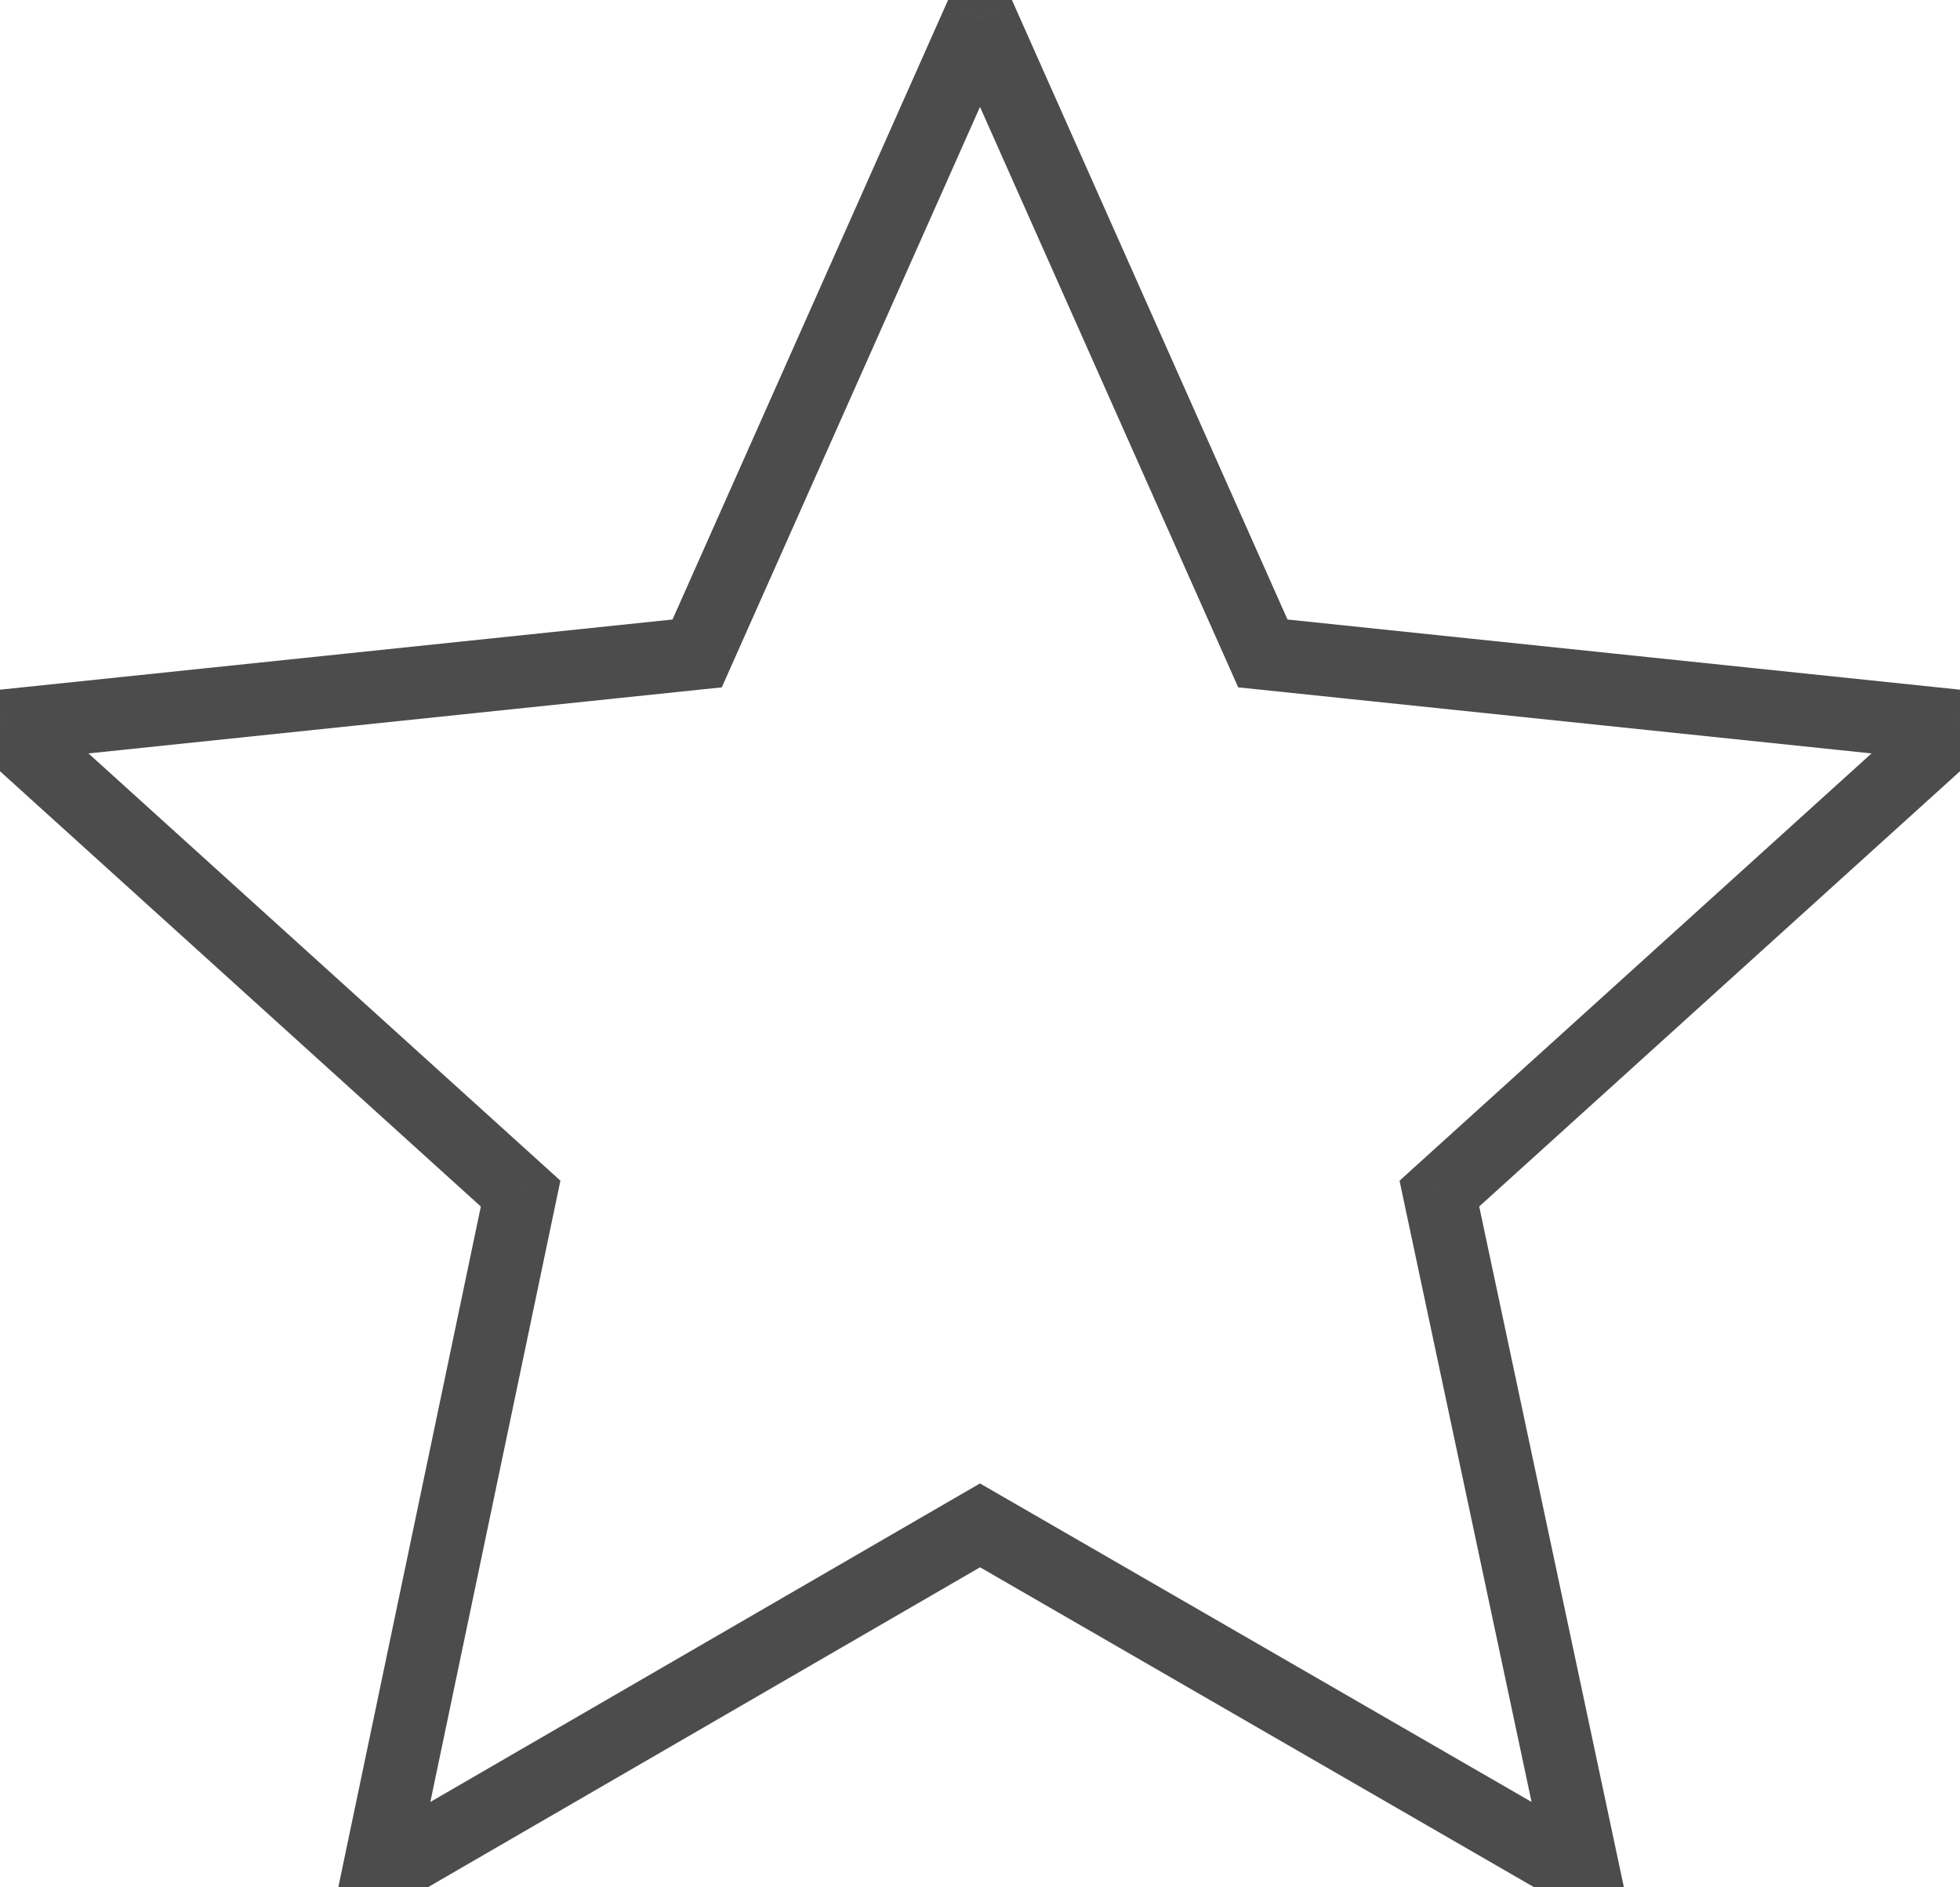 <svg width="54" height="52" viewBox="0 0 54 52" fill="none" xmlns="http://www.w3.org/2000/svg">
<mask id="path-1-outside-1_1_222" maskUnits="userSpaceOnUse" x="-3" y="-2" width="60" height="56" fill="black">
<rect fill="white" x="-3" y="-2" width="60" height="56"/>
<path d="M53.895 19.996L34.793 18.004L27 0.484L19.207 18.004L0.105 19.996L14.344 32.887L10.418 51.637L27 42.027L43.641 51.637L39.656 32.887L53.895 19.996Z"/>
</mask>
<path d="M53.895 19.996L54.566 20.737L56.226 19.234L53.998 19.002L53.895 19.996ZM34.793 18.004L33.879 18.41L34.114 18.939L34.689 18.998L34.793 18.004ZM27 0.484L27.914 0.078L27 -1.976L26.086 0.078L27 0.484ZM19.207 18.004L19.311 18.998L19.886 18.939L20.121 18.41L19.207 18.004ZM0.105 19.996L0.002 19.002L-2.226 19.234L-0.566 20.737L0.105 19.996ZM14.344 32.887L15.322 33.092L15.44 32.53L15.015 32.145L14.344 32.887ZM10.418 51.637L9.439 51.432L8.98 53.626L10.919 52.502L10.418 51.637ZM27 42.027L27.5 41.161L26.999 40.872L26.499 41.162L27 42.027ZM43.641 51.637L43.141 52.503L45.086 53.626L44.619 51.429L43.641 51.637ZM39.656 32.887L38.985 32.145L38.559 32.532L38.678 33.095L39.656 32.887ZM53.998 19.002L34.897 17.009L34.689 18.998L53.791 20.991L53.998 19.002ZM35.707 17.598L27.914 0.078L26.086 0.891L33.879 18.41L35.707 17.598ZM26.086 0.078L18.293 17.598L20.121 18.41L27.914 0.891L26.086 0.078ZM19.103 17.009L0.002 19.002L0.209 20.991L19.311 18.998L19.103 17.009ZM-0.566 20.737L13.673 33.628L15.015 32.145L0.777 19.255L-0.566 20.737ZM13.365 32.682L9.439 51.432L11.397 51.842L15.322 33.092L13.365 32.682ZM10.919 52.502L27.501 42.893L26.499 41.162L9.917 50.772L10.919 52.502ZM26.5 42.893L43.141 52.503L44.141 50.771L27.5 41.161L26.5 42.893ZM44.619 51.429L40.634 32.679L38.678 33.095L42.663 51.845L44.619 51.429ZM40.327 33.628L54.566 20.737L53.223 19.255L38.985 32.145L40.327 33.628Z" fill="#4C4C4C" mask="url(#path-1-outside-1_1_222)"/>
</svg>
